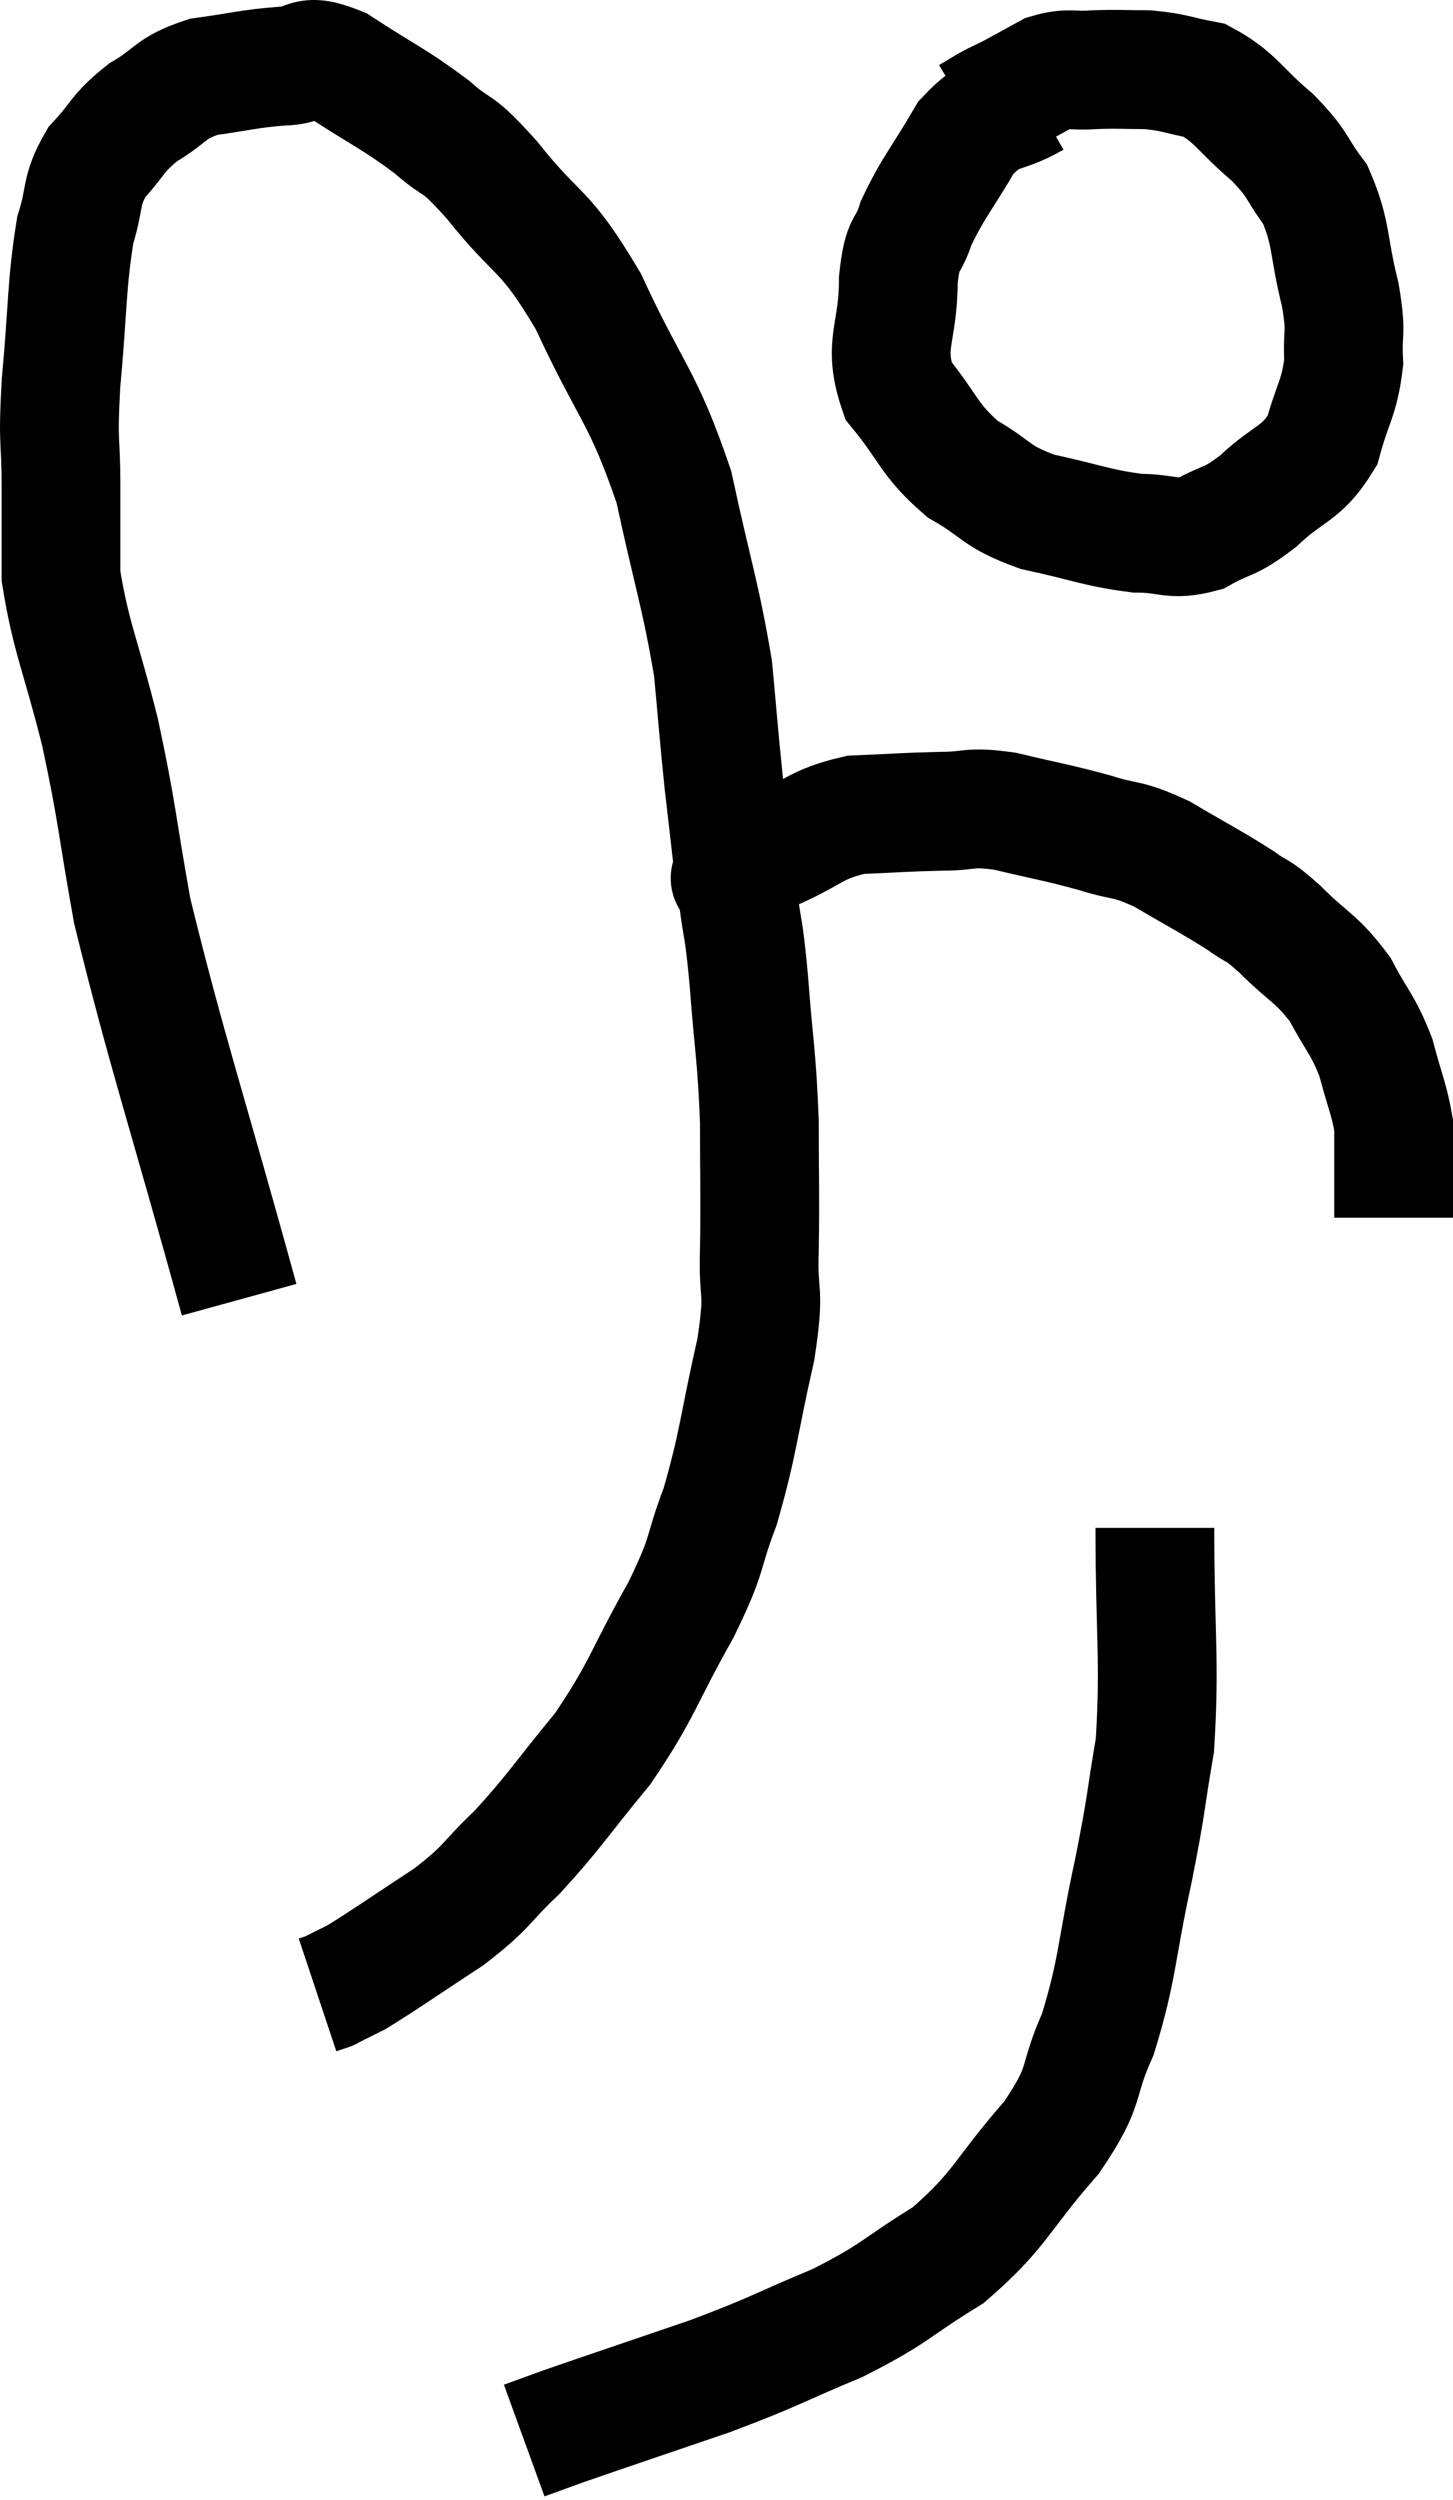 <svg xmlns="http://www.w3.org/2000/svg" viewBox="6.113 4.287 24.467 42.073" width="24.467" height="42.073"><path d="M 10.14 26.16 C 9.24 22.89, 8.925 22.005, 8.34 19.62 C 8.07 18.12, 8.1 18.03, 7.8 16.62 C 7.47 15.3, 7.305 15.015, 7.14 13.98 C 7.14 13.23, 7.14 13.29, 7.14 12.48 C 7.14 11.61, 7.08 11.82, 7.14 10.74 C 7.26 9.45, 7.23 9.09, 7.38 8.16 C 7.56 7.59, 7.455 7.515, 7.74 7.02 C 8.13 6.6, 8.07 6.54, 8.52 6.18 C 9.03 5.88, 8.955 5.775, 9.54 5.58 C 10.2 5.49, 10.29 5.445, 10.86 5.4 C 11.34 5.4, 11.19 5.145, 11.82 5.4 C 12.6 5.91, 12.735 5.94, 13.38 6.42 C 13.89 6.87, 13.74 6.585, 14.4 7.32 C 15.21 8.34, 15.255 8.07, 16.02 9.36 C 16.74 10.92, 16.935 10.935, 17.46 12.48 C 17.79 14.01, 17.91 14.295, 18.12 15.54 C 18.21 16.5, 18.21 16.59, 18.3 17.46 C 18.39 18.24, 18.435 18.63, 18.48 19.02 C 18.48 19.02, 18.48 19.02, 18.48 19.02 C 18.48 19.02, 18.48 19.02, 18.48 19.02 C 18.48 19.02, 18.315 19.125, 18.48 19.02 C 18.81 18.81, 18.63 18.855, 19.14 18.6 C 19.83 18.3, 19.815 18.165, 20.52 18 C 21.24 17.97, 21.33 17.955, 21.96 17.94 C 22.5 17.94, 22.395 17.85, 23.04 17.94 C 23.79 18.12, 23.88 18.12, 24.54 18.3 C 25.11 18.48, 25.065 18.375, 25.68 18.66 C 26.34 19.05, 26.505 19.125, 27 19.44 C 27.33 19.68, 27.24 19.545, 27.66 19.92 C 28.17 20.43, 28.275 20.4, 28.68 20.94 C 28.98 21.51, 29.055 21.51, 29.28 22.08 C 29.43 22.65, 29.505 22.785, 29.58 23.22 C 29.58 23.52, 29.58 23.55, 29.58 23.82 C 29.58 24.06, 29.58 24.135, 29.58 24.3 C 29.58 24.39, 29.58 24.405, 29.58 24.48 C 29.58 24.54, 29.58 24.525, 29.58 24.6 L 29.58 24.78" fill="none" stroke="black" stroke-width="2"></path><path d="M 23.52 5.94 C 22.95 6.27, 22.875 6.075, 22.38 6.6 C 21.96 7.32, 21.825 7.44, 21.54 8.04 C 21.39 8.52, 21.315 8.295, 21.24 9 C 21.24 9.93, 20.97 10.065, 21.24 10.86 C 21.78 11.52, 21.735 11.67, 22.32 12.18 C 22.95 12.54, 22.845 12.63, 23.58 12.9 C 24.42 13.08, 24.57 13.17, 25.26 13.26 C 25.8 13.26, 25.83 13.395, 26.34 13.26 C 26.82 12.99, 26.79 13.11, 27.3 12.72 C 27.84 12.21, 28.02 12.285, 28.38 11.7 C 28.56 11.04, 28.665 10.995, 28.74 10.38 C 28.71 9.81, 28.8 9.945, 28.68 9.24 C 28.47 8.4, 28.545 8.22, 28.26 7.56 C 27.9 7.08, 28.005 7.08, 27.54 6.6 C 26.97 6.12, 26.925 5.925, 26.4 5.64 C 25.92 5.55, 25.905 5.505, 25.44 5.46 C 24.99 5.46, 24.96 5.445, 24.54 5.46 C 24.15 5.49, 24.12 5.415, 23.76 5.52 C 23.43 5.7, 23.355 5.745, 23.1 5.88 C 22.92 5.97, 22.905 5.97, 22.74 6.06 L 22.44 6.24" fill="none" stroke="black" stroke-width="2"></path><path d="M 18.42 18.48 C 18.48 18.93, 18.465 18.81, 18.54 19.38 C 18.63 20.07, 18.63 19.815, 18.72 20.76 C 18.81 21.96, 18.855 22.02, 18.9 23.16 C 18.9 24.24, 18.915 24.36, 18.9 25.32 C 18.87 26.16, 19.005 25.92, 18.84 27 C 18.54 28.32, 18.555 28.545, 18.24 29.64 C 17.91 30.51, 18.075 30.36, 17.58 31.38 C 16.92 32.55, 16.95 32.7, 16.26 33.72 C 15.54 34.59, 15.465 34.755, 14.82 35.46 C 14.25 36, 14.355 36.015, 13.68 36.54 C 12.9 37.05, 12.63 37.245, 12.12 37.56 C 11.88 37.68, 11.76 37.74, 11.64 37.8 C 11.64 37.8, 11.685 37.785, 11.64 37.8 L 11.46 37.86" fill="none" stroke="black" stroke-width="2"></path><path d="M 25.56 30 C 25.56 31.83, 25.65 32.22, 25.56 33.66 C 25.38 34.71, 25.44 34.545, 25.2 35.76 C 24.9 37.14, 24.945 37.395, 24.6 38.52 C 24.21 39.39, 24.45 39.33, 23.82 40.26 C 22.95 41.25, 22.98 41.46, 22.08 42.24 C 21.15 42.81, 21.225 42.87, 20.22 43.38 C 19.14 43.83, 19.215 43.845, 18.06 44.28 C 16.83 44.7, 16.38 44.85, 15.6 45.12 C 15.27 45.24, 15.105 45.3, 14.94 45.36 C 14.94 45.36, 14.94 45.36, 14.94 45.36 L 14.94 45.36" fill="none" stroke="black" stroke-width="2"></path></svg>
